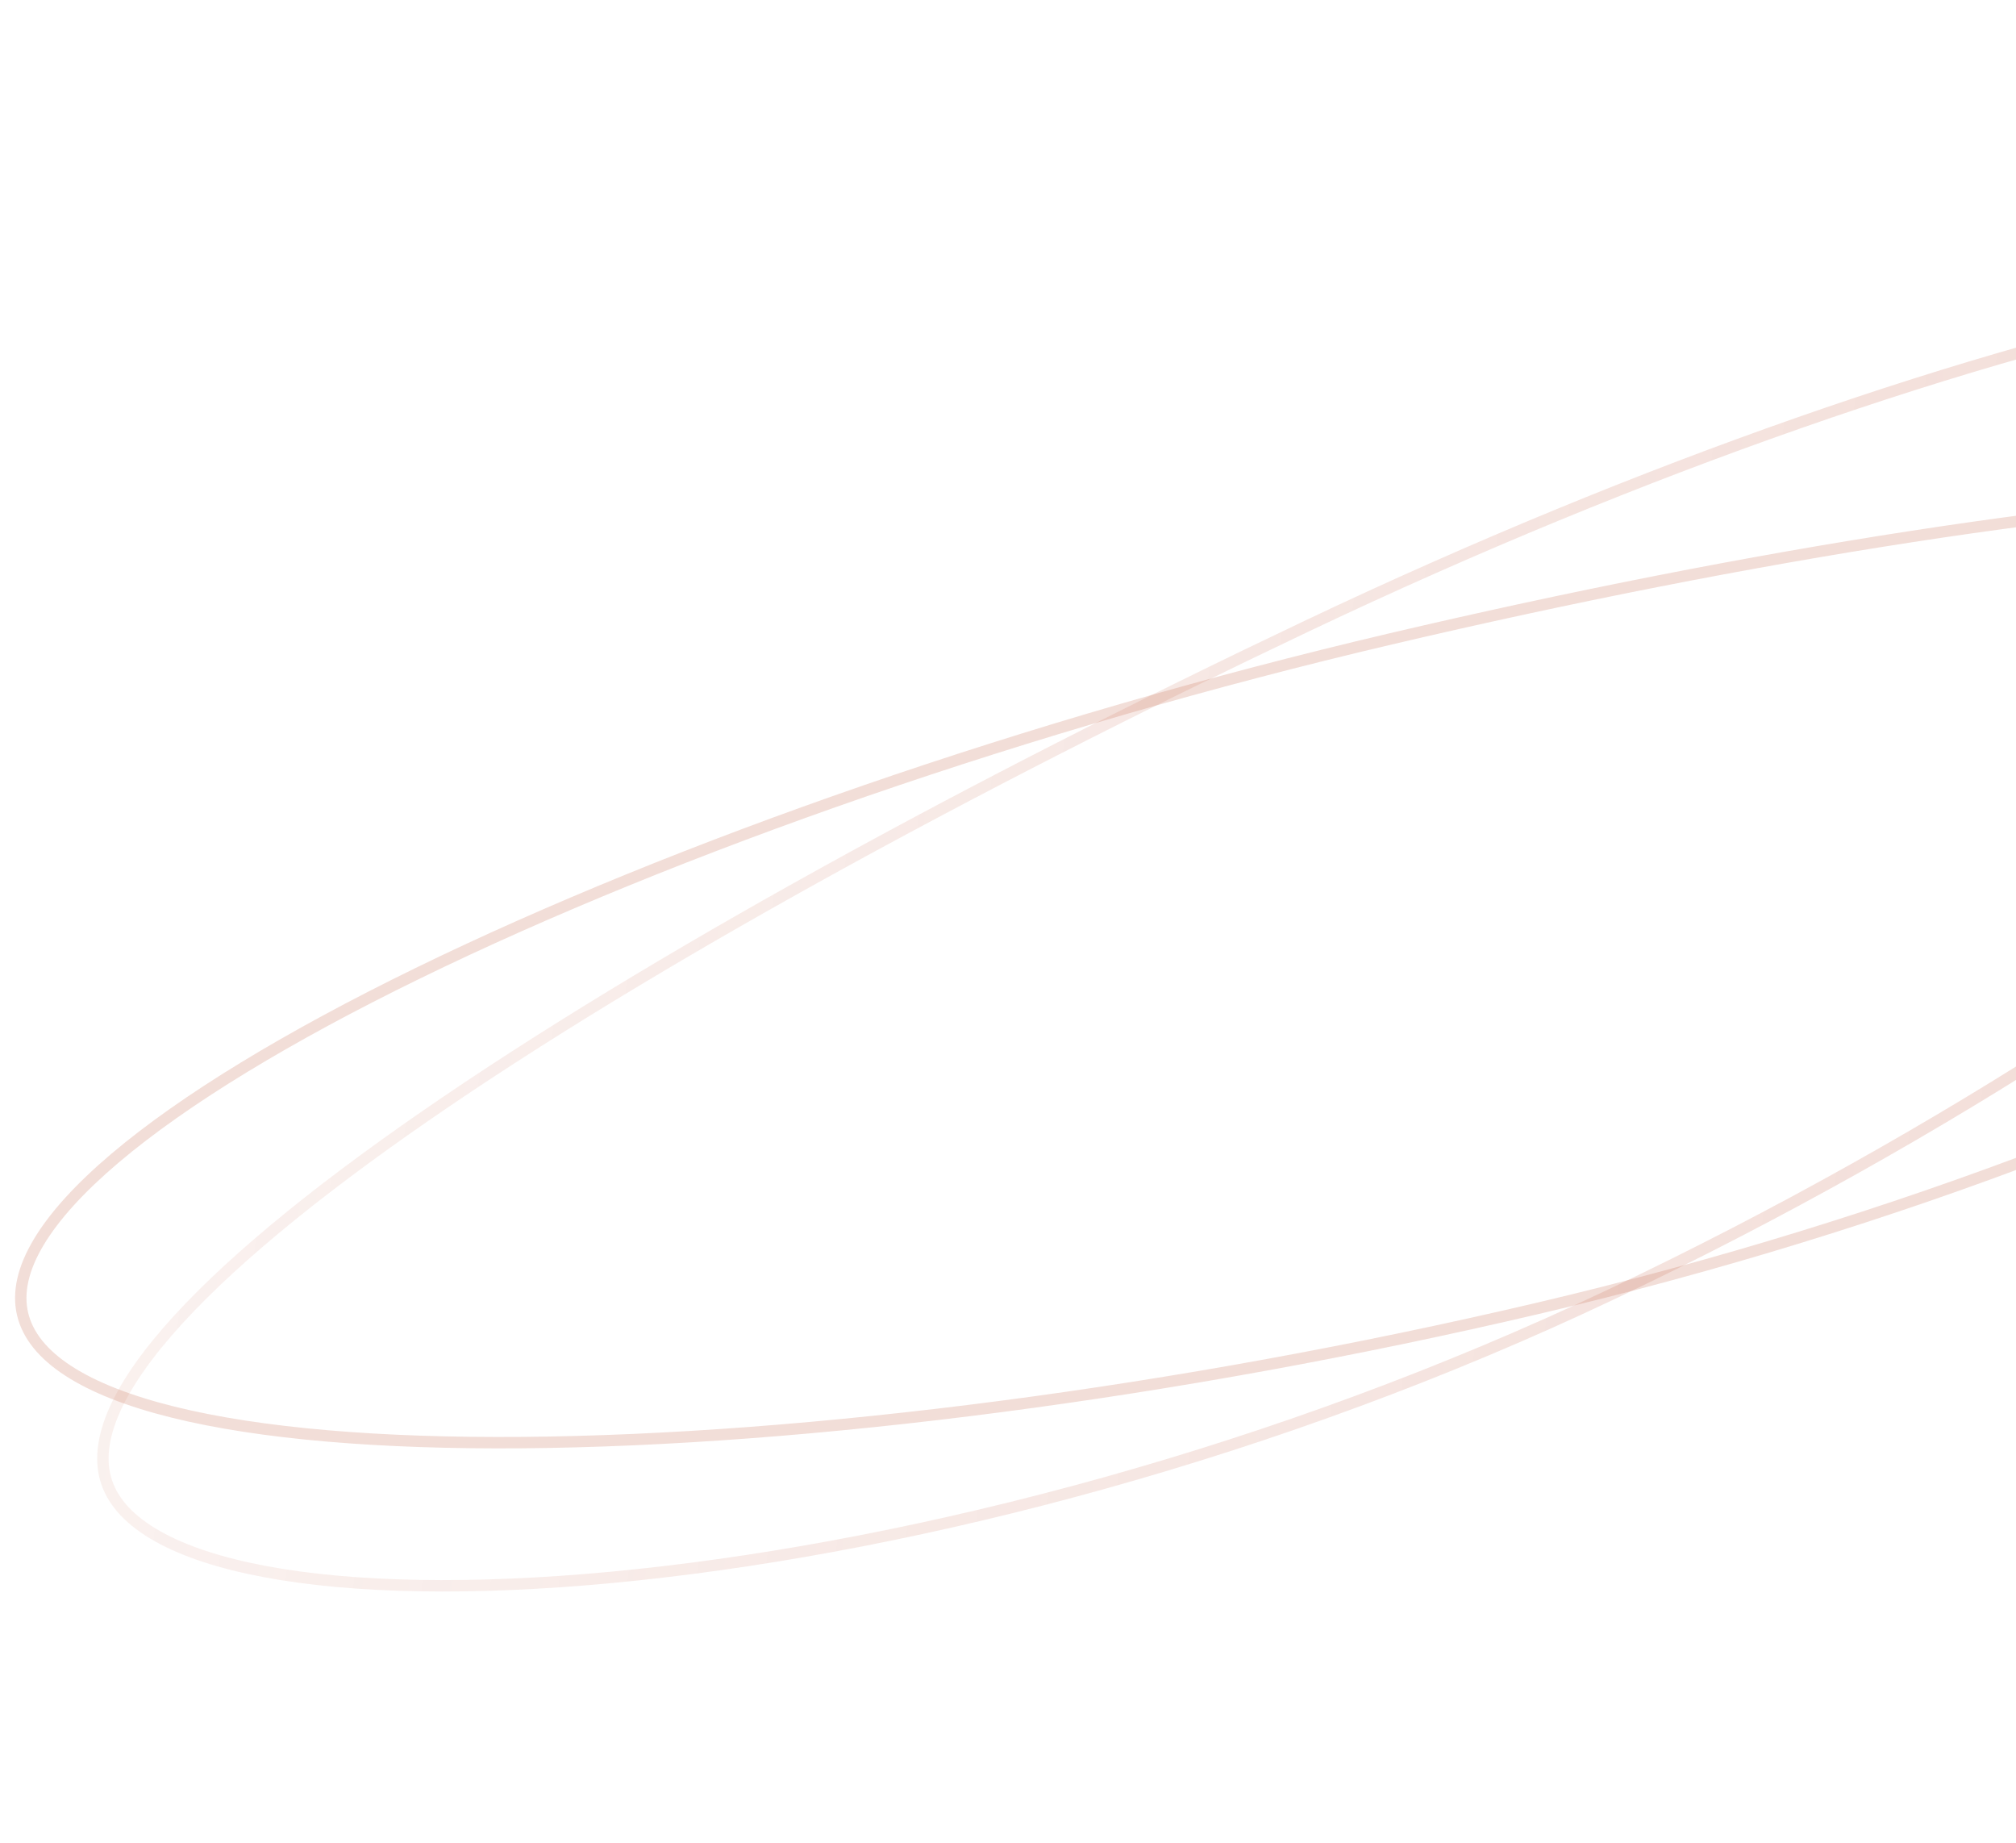 <svg width="442" height="404" viewBox="0 0 442 404" fill="none" xmlns="http://www.w3.org/2000/svg">
<path fill-rule="evenodd" clip-rule="evenodd" d="M593.312 90.555C594.846 84.335 594.559 79.208 592.63 75.146C588.761 66.997 577.742 61.839 559.55 60.418C541.59 59.015 517.614 61.347 489.443 67.075C433.141 78.524 360.637 103.425 287.157 138.313C213.598 173.239 143.444 211.461 93.968 245.644C69.21 262.75 49.761 278.755 37.645 292.747C31.584 299.746 27.465 306.121 25.384 311.769C23.317 317.381 23.317 322.101 25.2 326.066C27.119 330.11 31.134 333.762 37.392 336.835C43.634 339.9 51.894 342.281 61.931 343.895C81.997 347.123 108.751 347.221 139.657 343.947C201.446 337.4 279.388 317.42 352.744 282.59C426.175 247.725 490.741 204.639 534.657 165.602C556.628 146.072 573.335 127.64 583.416 111.835C588.457 103.931 591.777 96.782 593.312 90.555ZM353.816 284.849C501.049 214.942 612.898 112.005 594.889 74.074C576.879 36.143 433.317 66.148 286.084 136.055C138.852 205.961 4.932 289.208 22.941 327.139C40.951 365.069 206.584 354.755 353.816 284.849Z" fill="url(#paint0_linear)" fill-opacity="0.2"/>
<path opacity="0.2" fill-rule="evenodd" clip-rule="evenodd" d="M610.934 148.395C613.706 142.629 614.489 137.547 613.459 133.161C611.413 124.447 602.044 117.722 584.925 113.508C568.02 109.347 544.555 107.904 516.252 108.907C459.692 110.912 384.448 122.654 305.2 141.26C226.012 159.851 148.57 186.944 92.176 214.451C63.962 228.213 41.136 242.021 26.003 254.846C18.431 261.262 12.893 267.342 9.546 272.95C6.202 278.553 5.166 283.466 6.167 287.729C7.171 292.002 10.257 295.938 15.677 299.457C21.104 302.981 28.674 305.951 38.196 308.317C57.23 313.046 83.515 315.226 114.608 314.968C176.754 314.451 257.566 304.196 336.757 285.603C415.89 267.024 487.7 238.463 538.473 209.501C563.873 195.012 583.899 180.485 596.942 167.138C603.464 160.464 608.16 154.165 610.934 148.395ZM337.329 288.037C496 250.784 625.49 173.468 615.893 132.59C606.296 91.712 463.3 101.573 304.628 138.826C145.957 176.079 -5.864 247.423 3.734 288.3C13.331 329.178 178.657 325.29 337.329 288.037Z" fill="#C25A3F"/>
<defs>
<linearGradient id="paint0_linear" x1="493.475" y1="49.523" x2="-80.413" y2="-15.186" gradientUnits="userSpaceOnUse">
<stop stop-color="#C25A3F"/>
<stop offset="1" stop-color="#C25A3F" stop-opacity="0.24"/>
</linearGradient>
</defs>
</svg>
